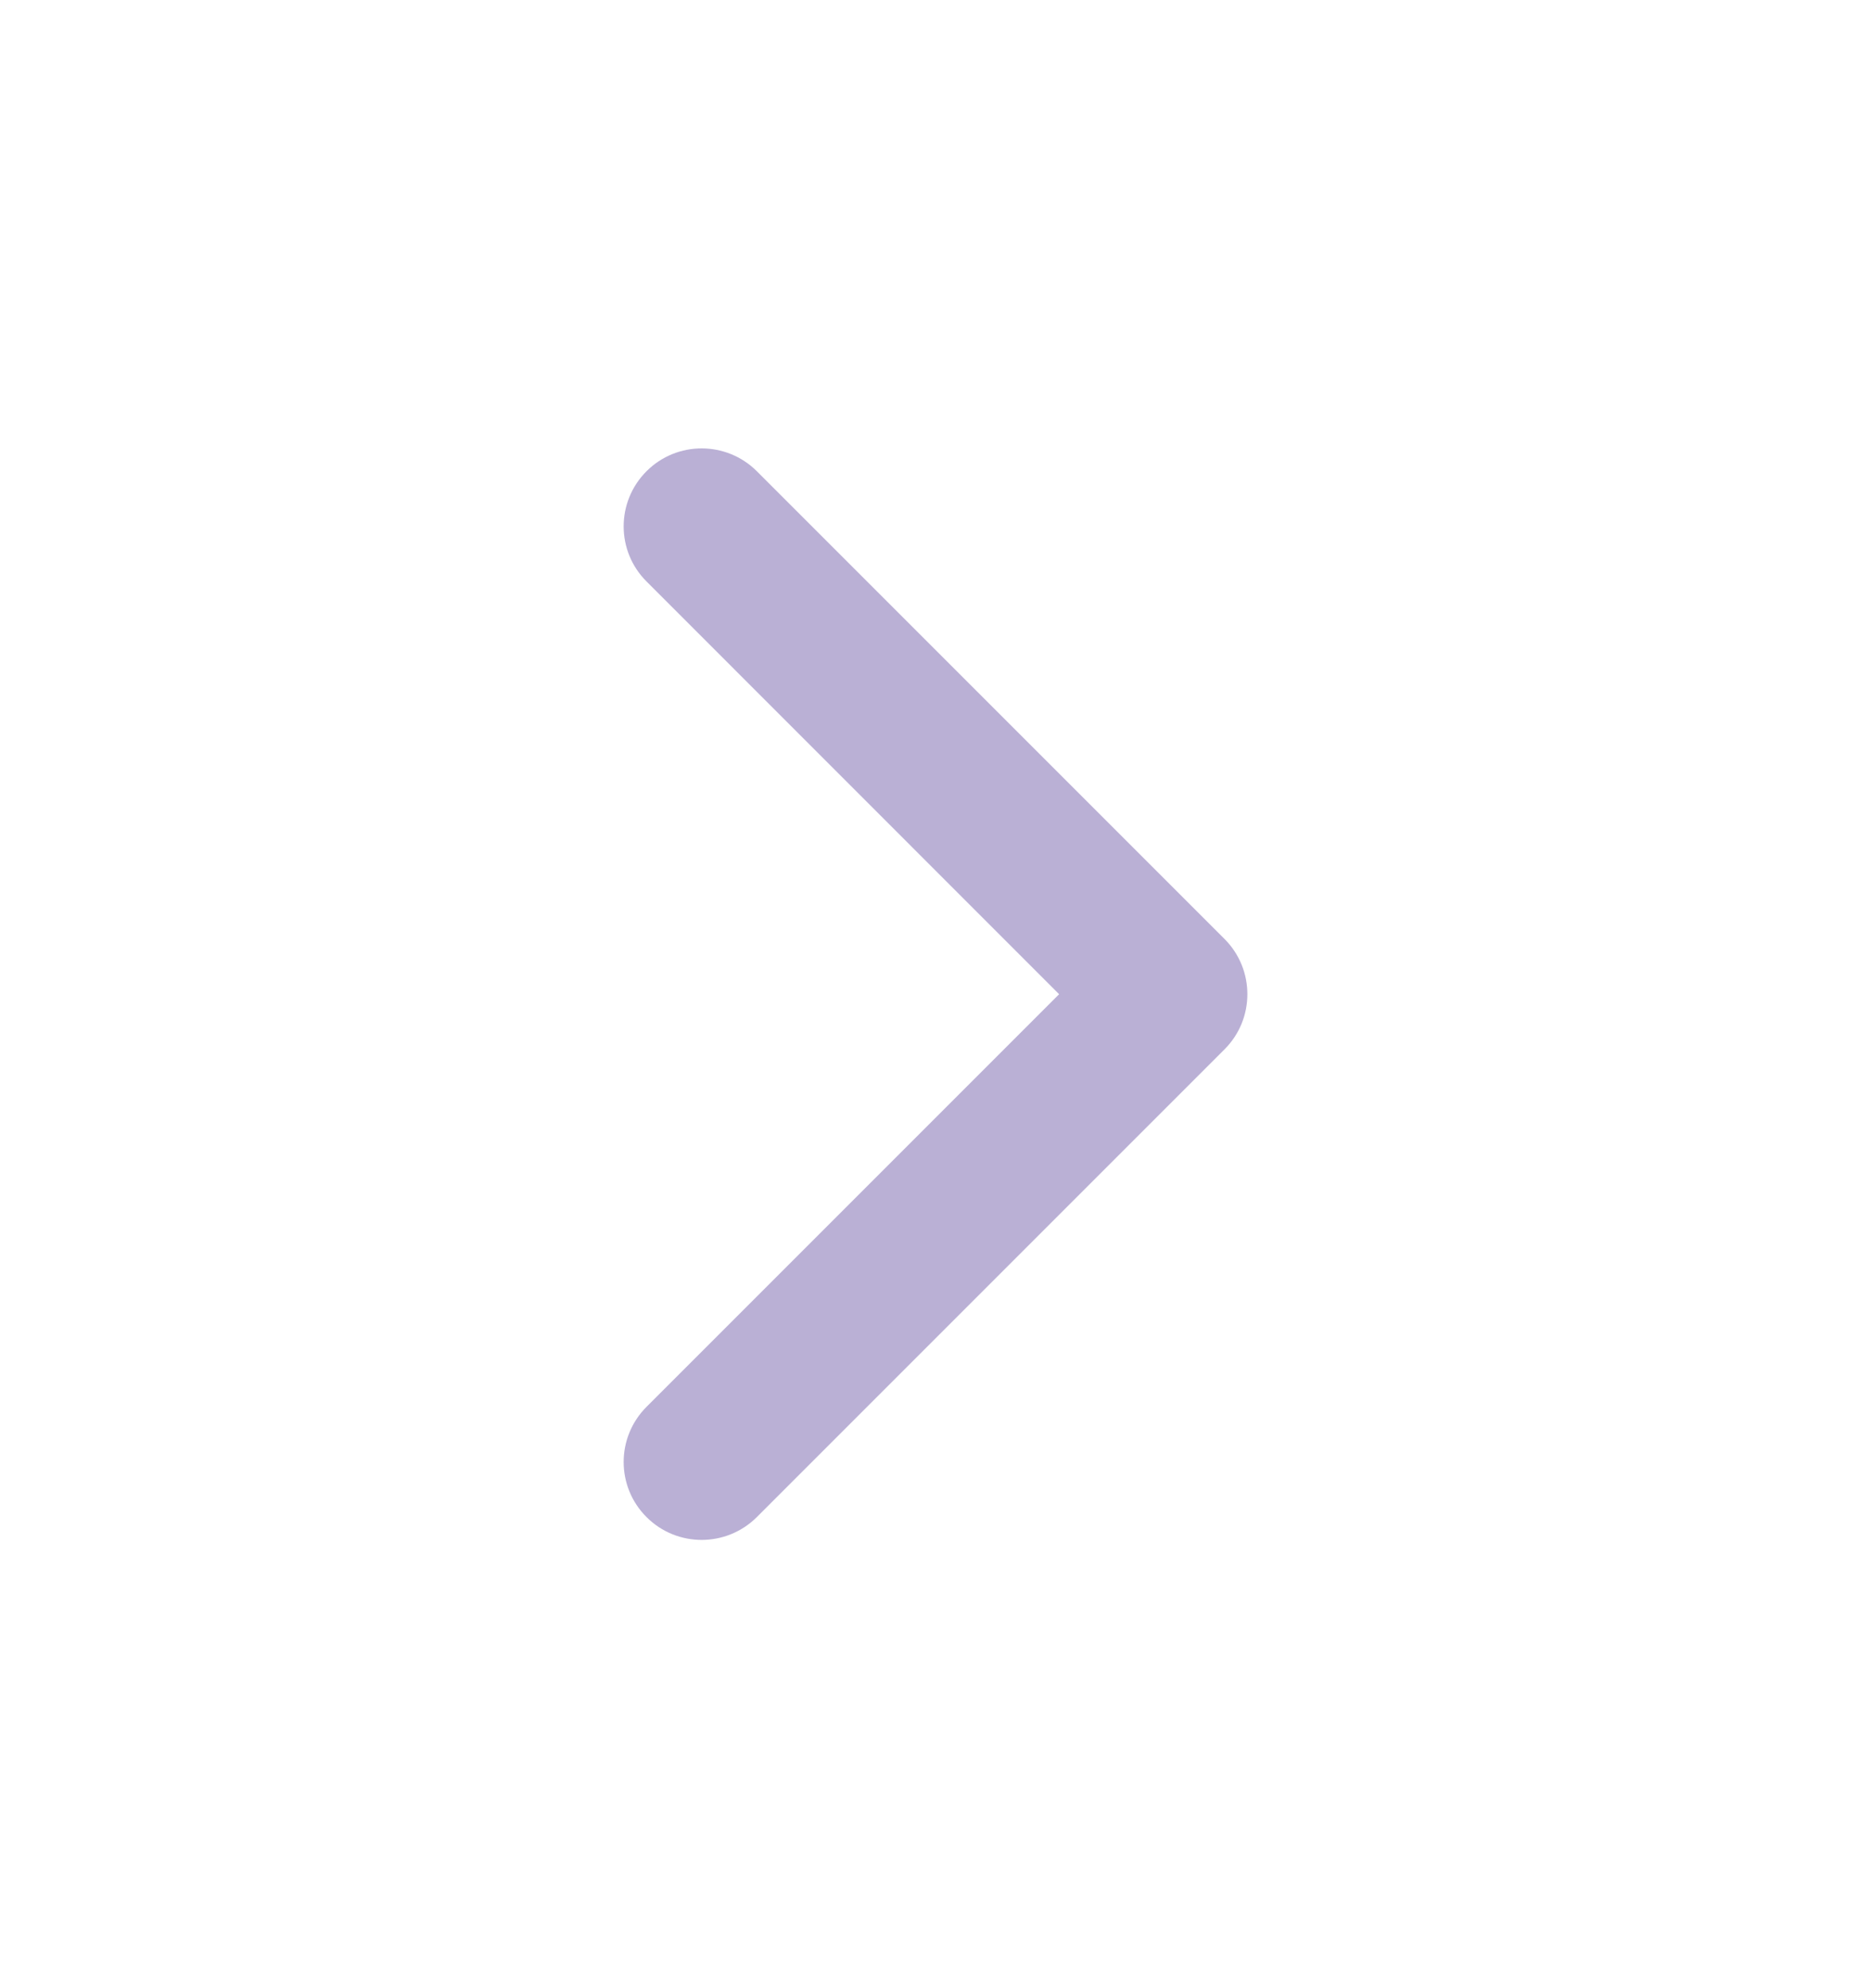 <svg width="16" height="17" viewBox="0 0 16 17" fill="none" xmlns="http://www.w3.org/2000/svg">
<path fill-rule="evenodd" clip-rule="evenodd" d="M5.529 4.029C5.789 3.769 6.211 3.769 6.472 4.029L10.472 8.029C10.732 8.29 10.732 8.712 10.472 8.972L6.472 12.972C6.211 13.232 5.789 13.232 5.529 12.972C5.268 12.712 5.268 12.29 5.529 12.029L9.057 8.501L5.529 4.972C5.268 4.712 5.268 4.29 5.529 4.029Z" fill="#BAB0D5"/>
</svg>
